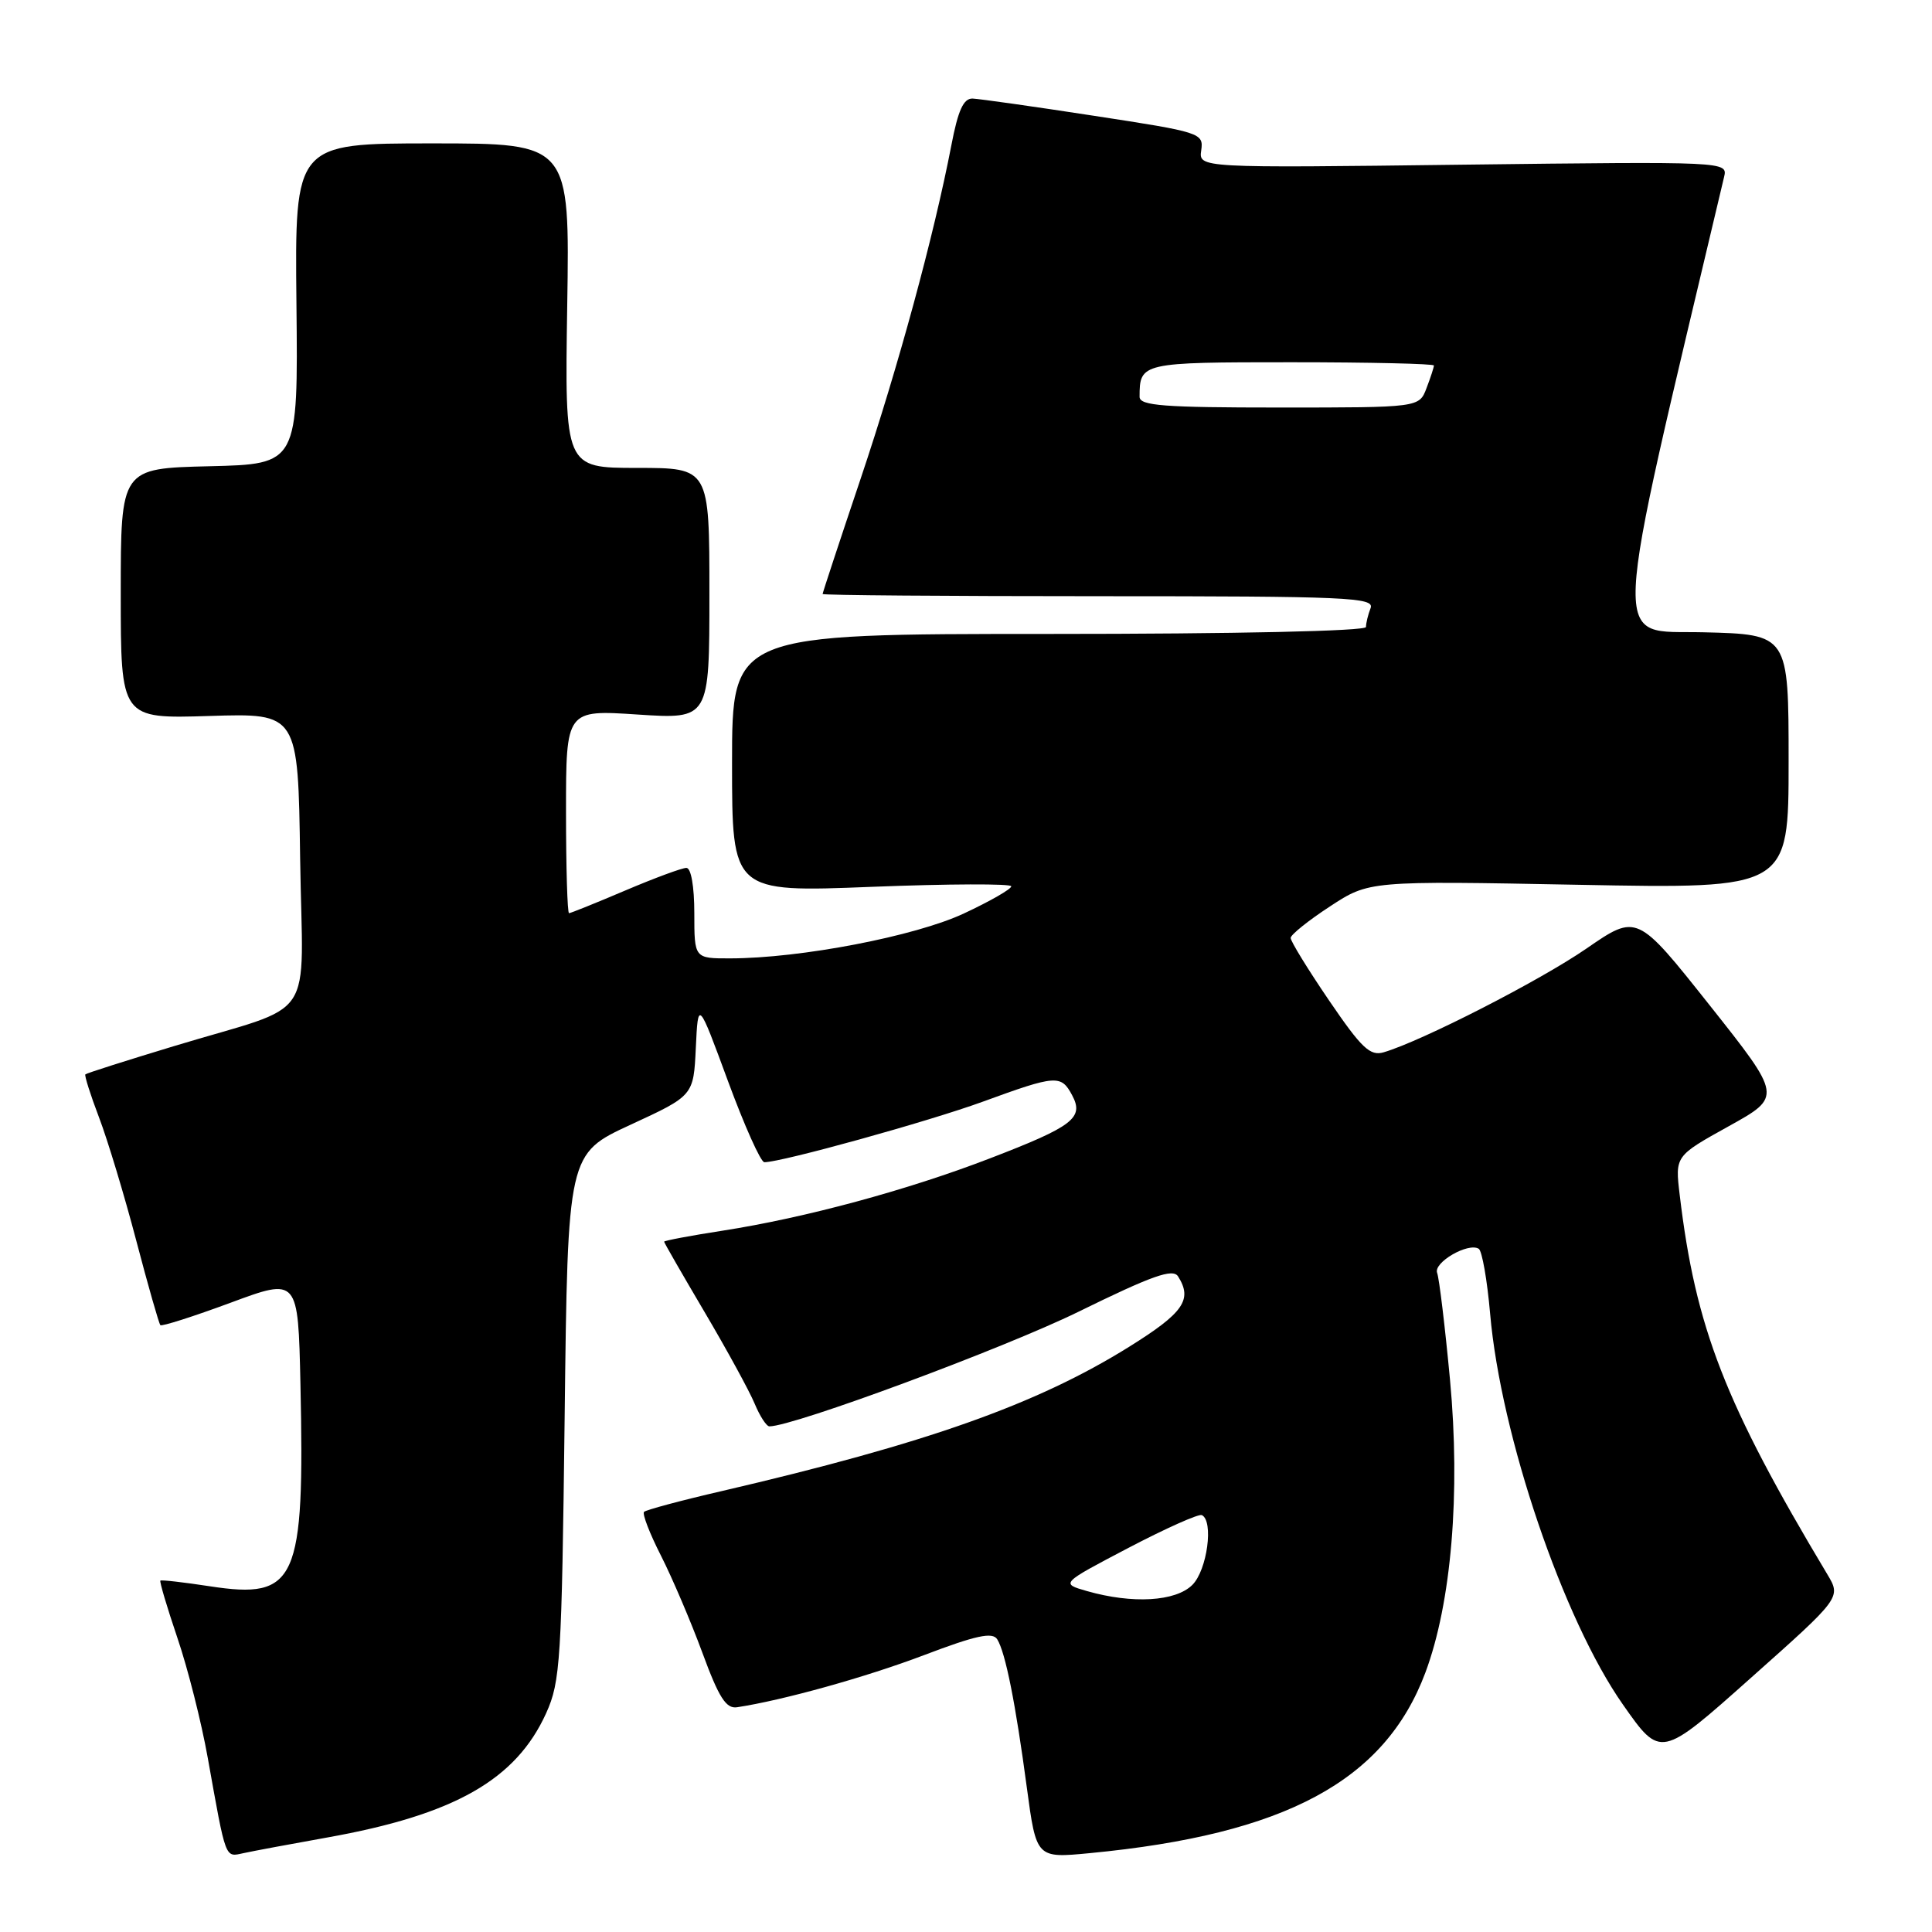<?xml version="1.0" encoding="UTF-8" standalone="no"?>
<!DOCTYPE svg PUBLIC "-//W3C//DTD SVG 1.1//EN" "http://www.w3.org/Graphics/SVG/1.1/DTD/svg11.dtd" >
<svg xmlns="http://www.w3.org/2000/svg" xmlns:xlink="http://www.w3.org/1999/xlink" version="1.1" viewBox="0 0 256 256">
 <g >
 <path fill="currentColor"
d=" M 43.35 243.48 C 60.21 240.47 68.37 235.83 72.37 227.00 C 74.26 222.81 74.43 220.06 74.82 187.69 C 75.23 152.88 75.23 152.88 83.56 149.03 C 91.90 145.18 91.90 145.18 92.20 138.84 C 92.50 132.50 92.50 132.50 96.46 143.25 C 98.64 149.16 100.80 154.00 101.28 154.00 C 103.56 154.00 123.05 148.60 130.25 145.97 C 139.94 142.43 140.60 142.38 142.06 145.12 C 143.67 148.12 142.20 149.25 131.17 153.49 C 120.25 157.70 106.64 161.38 95.75 163.07 C 91.49 163.73 88.00 164.39 88.00 164.53 C 88.00 164.67 90.42 168.87 93.37 173.87 C 96.32 178.87 99.30 184.32 99.99 185.98 C 100.68 187.64 101.56 189.00 101.95 189.00 C 105.14 189.00 132.97 178.68 142.87 173.83 C 152.69 169.01 155.41 168.05 156.10 169.13 C 158.05 172.21 156.83 173.96 149.61 178.46 C 137.37 186.09 122.75 191.27 95.66 197.57 C 90.24 198.82 85.60 200.07 85.34 200.33 C 85.08 200.59 86.09 203.21 87.59 206.15 C 89.08 209.09 91.55 214.88 93.07 219.00 C 95.25 224.94 96.21 226.44 97.66 226.22 C 103.73 225.30 114.70 222.25 122.42 219.32 C 129.34 216.69 131.52 216.22 132.14 217.22 C 133.23 218.97 134.57 225.71 136.06 236.86 C 137.32 246.23 137.32 246.23 144.41 245.55 C 170.32 243.07 183.50 235.98 188.87 221.63 C 192.32 212.40 193.54 197.85 192.13 182.79 C 191.47 175.75 190.70 169.39 190.43 168.67 C 189.90 167.29 194.54 164.60 195.94 165.47 C 196.38 165.74 197.06 169.61 197.45 174.08 C 198.86 190.24 207.14 214.61 215.05 225.87 C 220.04 232.99 220.04 232.99 232.00 222.33 C 243.97 211.68 243.97 211.68 242.12 208.59 C 228.56 185.96 224.67 175.96 222.57 158.34 C 221.95 153.18 221.95 153.18 229.05 149.24 C 236.14 145.31 236.14 145.31 226.53 133.19 C 216.91 121.07 216.91 121.07 210.21 125.69 C 204.04 129.94 188.46 137.92 183.36 139.43 C 181.55 139.97 180.43 138.91 176.11 132.57 C 173.30 128.44 171.01 124.72 171.02 124.28 C 171.03 123.85 173.37 121.97 176.22 120.11 C 181.41 116.71 181.41 116.71 209.21 117.24 C 237.00 117.77 237.00 117.77 237.00 100.92 C 237.00 84.06 237.00 84.06 225.68 83.78 C 213.40 83.48 213.21 87.78 228.45 23.45 C 228.94 21.40 228.84 21.40 193.89 21.82 C 158.83 22.26 158.83 22.26 159.17 19.91 C 159.49 17.63 159.12 17.51 145.00 15.35 C 137.03 14.12 129.77 13.10 128.88 13.06 C 127.67 13.02 126.95 14.60 126.06 19.25 C 123.74 31.27 119.02 48.62 114.03 63.46 C 111.26 71.69 109.00 78.55 109.00 78.71 C 109.00 78.87 125.47 79.00 145.61 79.00 C 178.58 79.00 182.15 79.16 181.61 80.58 C 181.27 81.45 181.00 82.58 181.00 83.08 C 181.00 83.62 163.84 84.00 139.00 84.00 C 97.00 84.00 97.00 84.00 97.00 101.12 C 97.00 118.24 97.00 118.24 115.50 117.51 C 125.67 117.11 134.00 117.08 134.00 117.44 C 134.00 117.81 131.17 119.43 127.72 121.04 C 121.27 124.06 106.07 126.98 96.75 126.99 C 92.00 127.00 92.00 127.00 92.00 121.00 C 92.00 117.46 91.57 115.00 90.95 115.00 C 90.37 115.00 86.72 116.35 82.84 118.00 C 78.96 119.65 75.61 121.00 75.40 121.00 C 75.18 121.00 75.00 114.94 75.00 107.53 C 75.00 94.05 75.00 94.05 84.50 94.68 C 94.00 95.30 94.00 95.30 94.00 78.65 C 94.00 62.00 94.00 62.00 84.41 62.00 C 74.83 62.00 74.83 62.00 75.16 40.50 C 75.50 19.00 75.50 19.00 57.28 19.00 C 39.06 19.00 39.06 19.00 39.28 40.25 C 39.50 61.50 39.50 61.50 27.75 61.78 C 16.00 62.06 16.00 62.06 16.00 78.65 C 16.00 95.24 16.00 95.24 27.75 94.87 C 39.50 94.50 39.50 94.50 39.77 113.77 C 40.09 136.05 42.29 132.78 23.04 138.62 C 16.73 140.53 11.45 142.21 11.31 142.36 C 11.17 142.50 11.98 145.07 13.12 148.06 C 14.26 151.05 16.48 158.39 18.05 164.37 C 19.62 170.35 21.06 175.39 21.25 175.59 C 21.44 175.78 25.63 174.44 30.55 172.62 C 39.50 169.30 39.50 169.30 39.81 183.40 C 40.38 209.59 39.32 211.95 27.81 210.19 C 24.34 209.66 21.39 209.32 21.25 209.44 C 21.12 209.56 22.13 212.97 23.50 217.01 C 24.88 221.05 26.69 228.21 27.53 232.93 C 29.98 246.61 29.78 246.08 32.27 245.55 C 33.50 245.28 38.48 244.35 43.35 243.48 Z  M 144.01 210.82 C 140.53 209.82 140.53 209.82 149.51 205.11 C 154.46 202.52 158.84 200.56 159.25 200.76 C 160.84 201.52 159.96 208.04 158.00 210.00 C 155.78 212.22 150.06 212.55 144.01 210.82 Z  M 151.00 52.58 C 151.00 48.05 151.22 48.00 171.11 48.00 C 181.50 48.00 190.00 48.20 190.00 48.43 C 190.00 48.67 189.56 50.02 189.02 51.43 C 188.05 54.00 188.05 54.00 169.52 54.00 C 154.20 54.00 151.00 53.76 151.00 52.58 Z "/>
</g>
</svg>